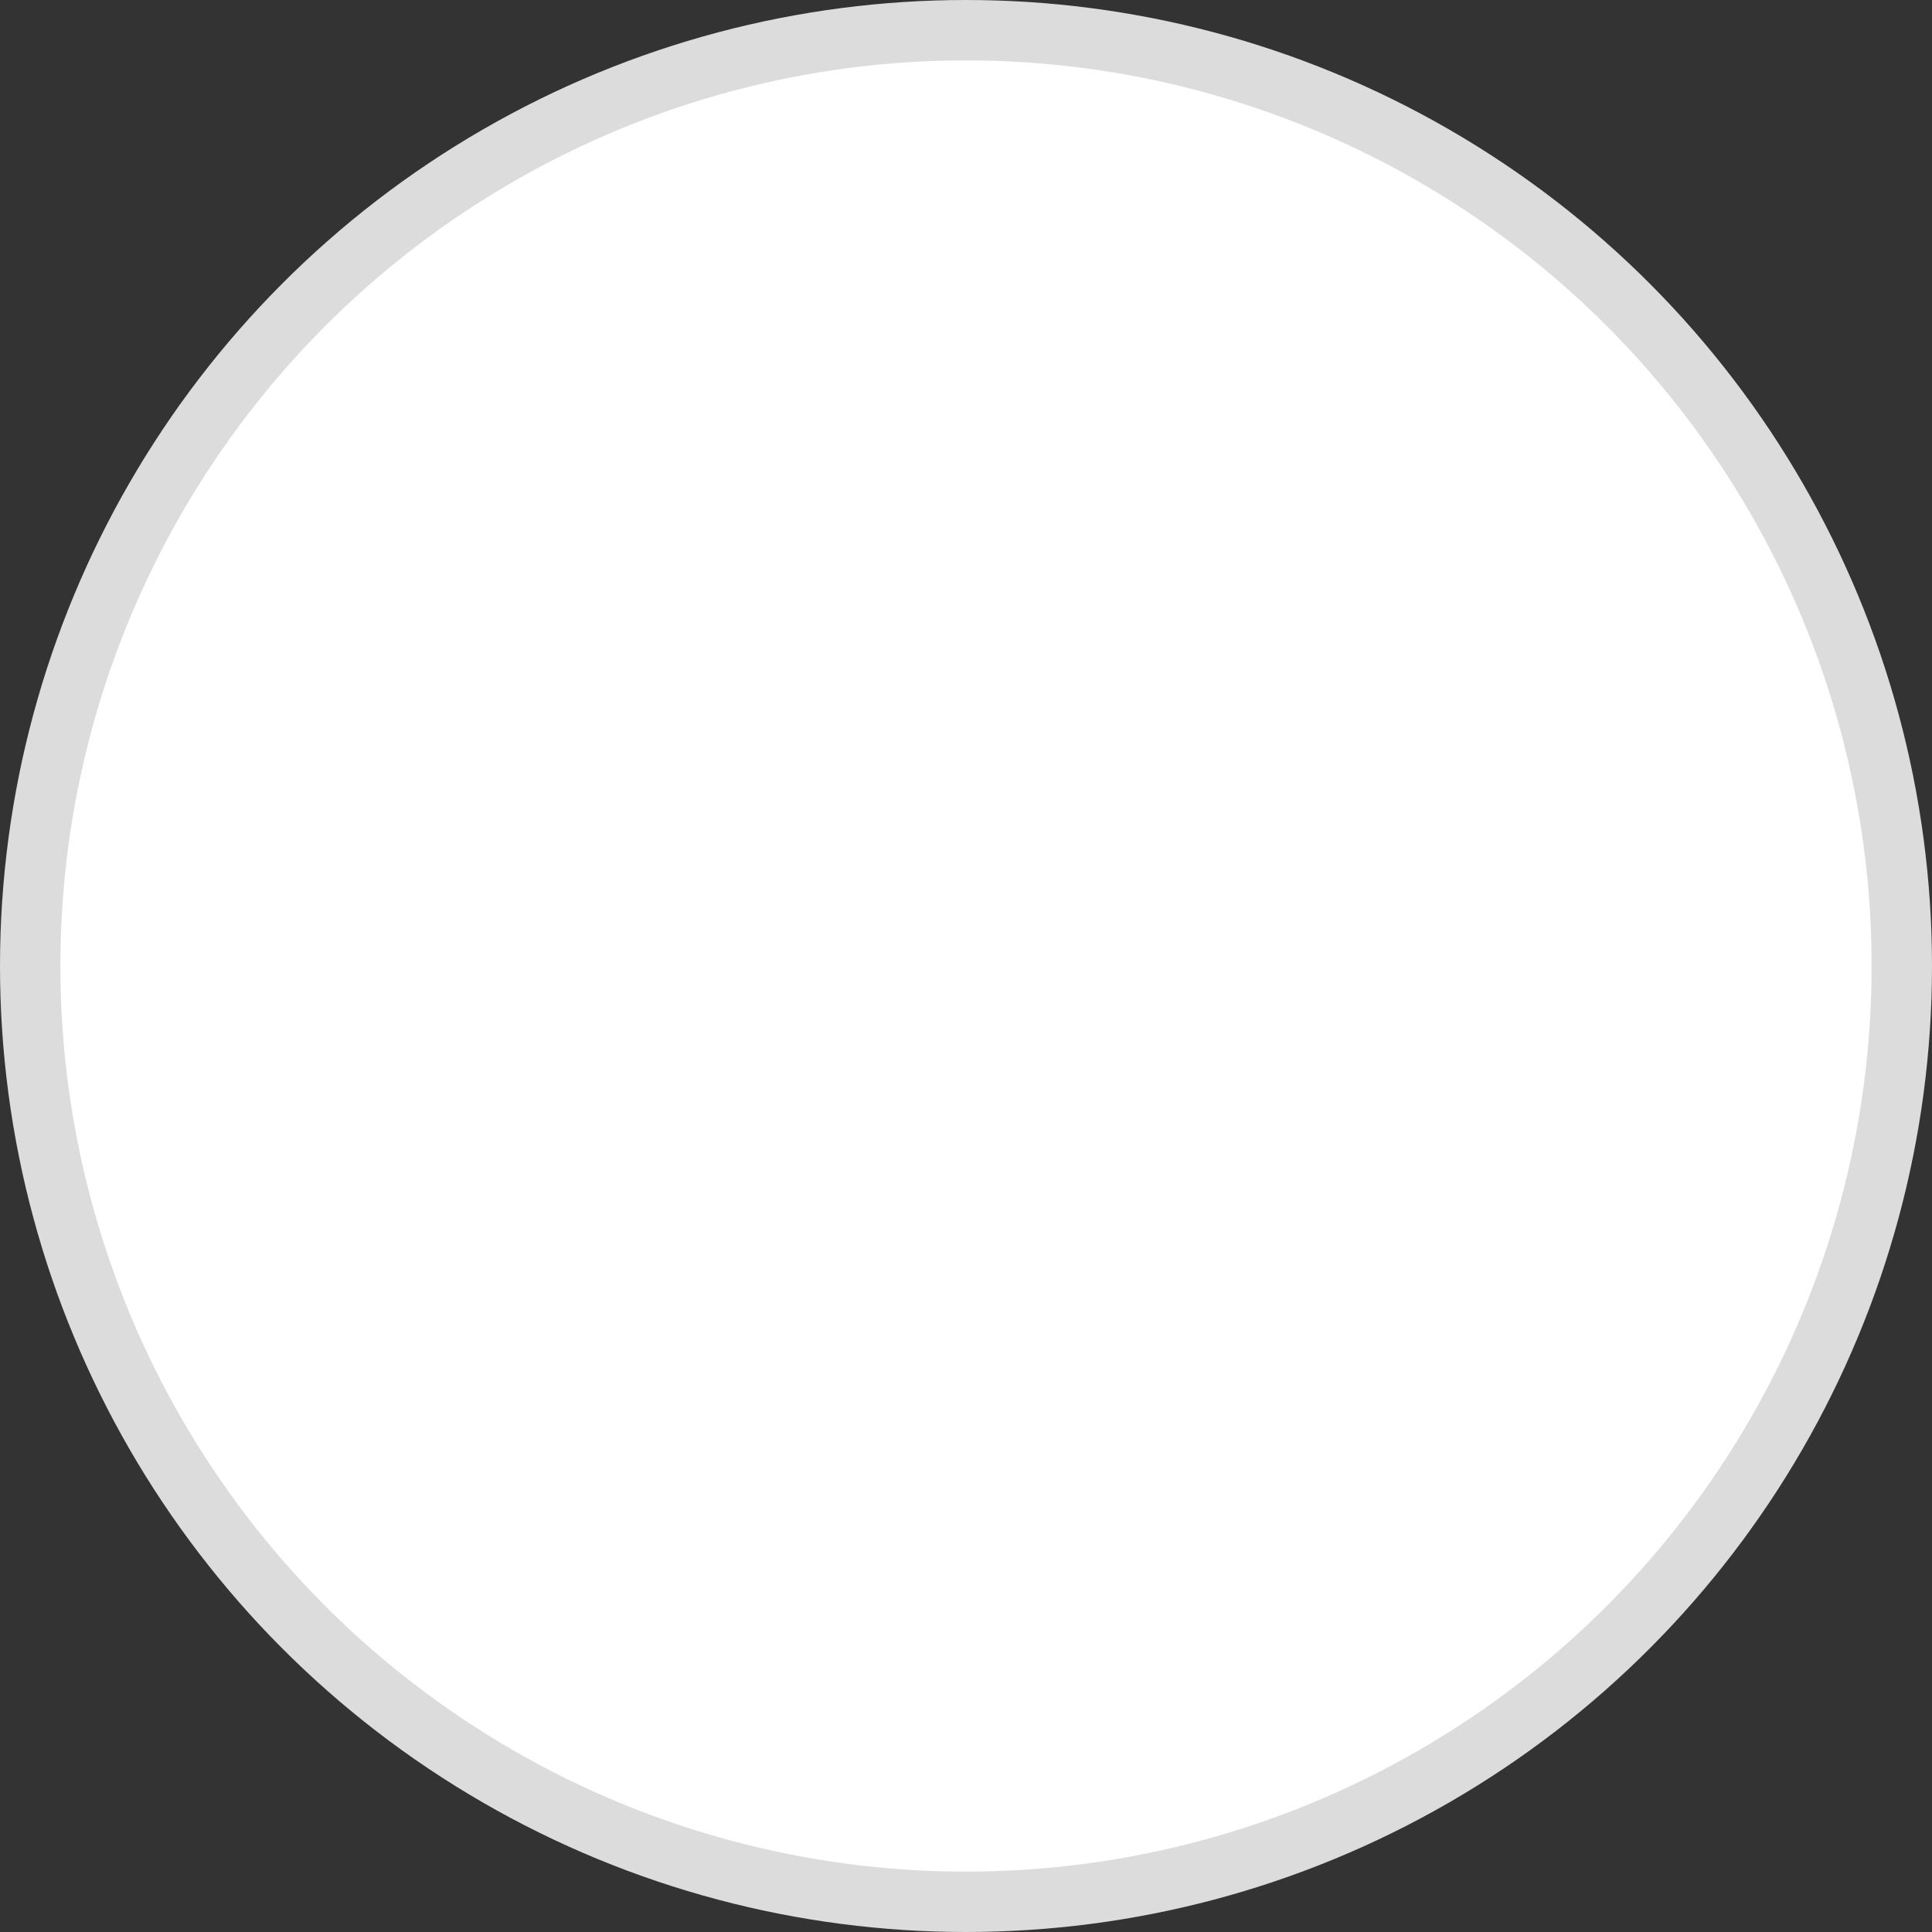 <?xml version="1.0" encoding="UTF-8"?>
<svg width="32px" height="32px" viewBox="0 0 32 32" version="1.1" xmlns="http://www.w3.org/2000/svg" xmlns:xlink="http://www.w3.org/1999/xlink">
    <rect x="0" y="0" width="32" height="32" fill="#333333" stroke="none"/>
    <title>icone/bouton-check-off</title>
    <g id="icone/bouton-check-off" stroke="none" stroke-width="1" fill="none" fill-rule="evenodd">
        <rect id="ViewBox" fill-rule="nonzero" x="0" y="0" width="32" height="32"></rect>
        <circle id="Oval" stroke="#DCDCDC" fill="#FFFFFF" cx="16" cy="16" r="15.5"></circle>
    </g>
</svg>